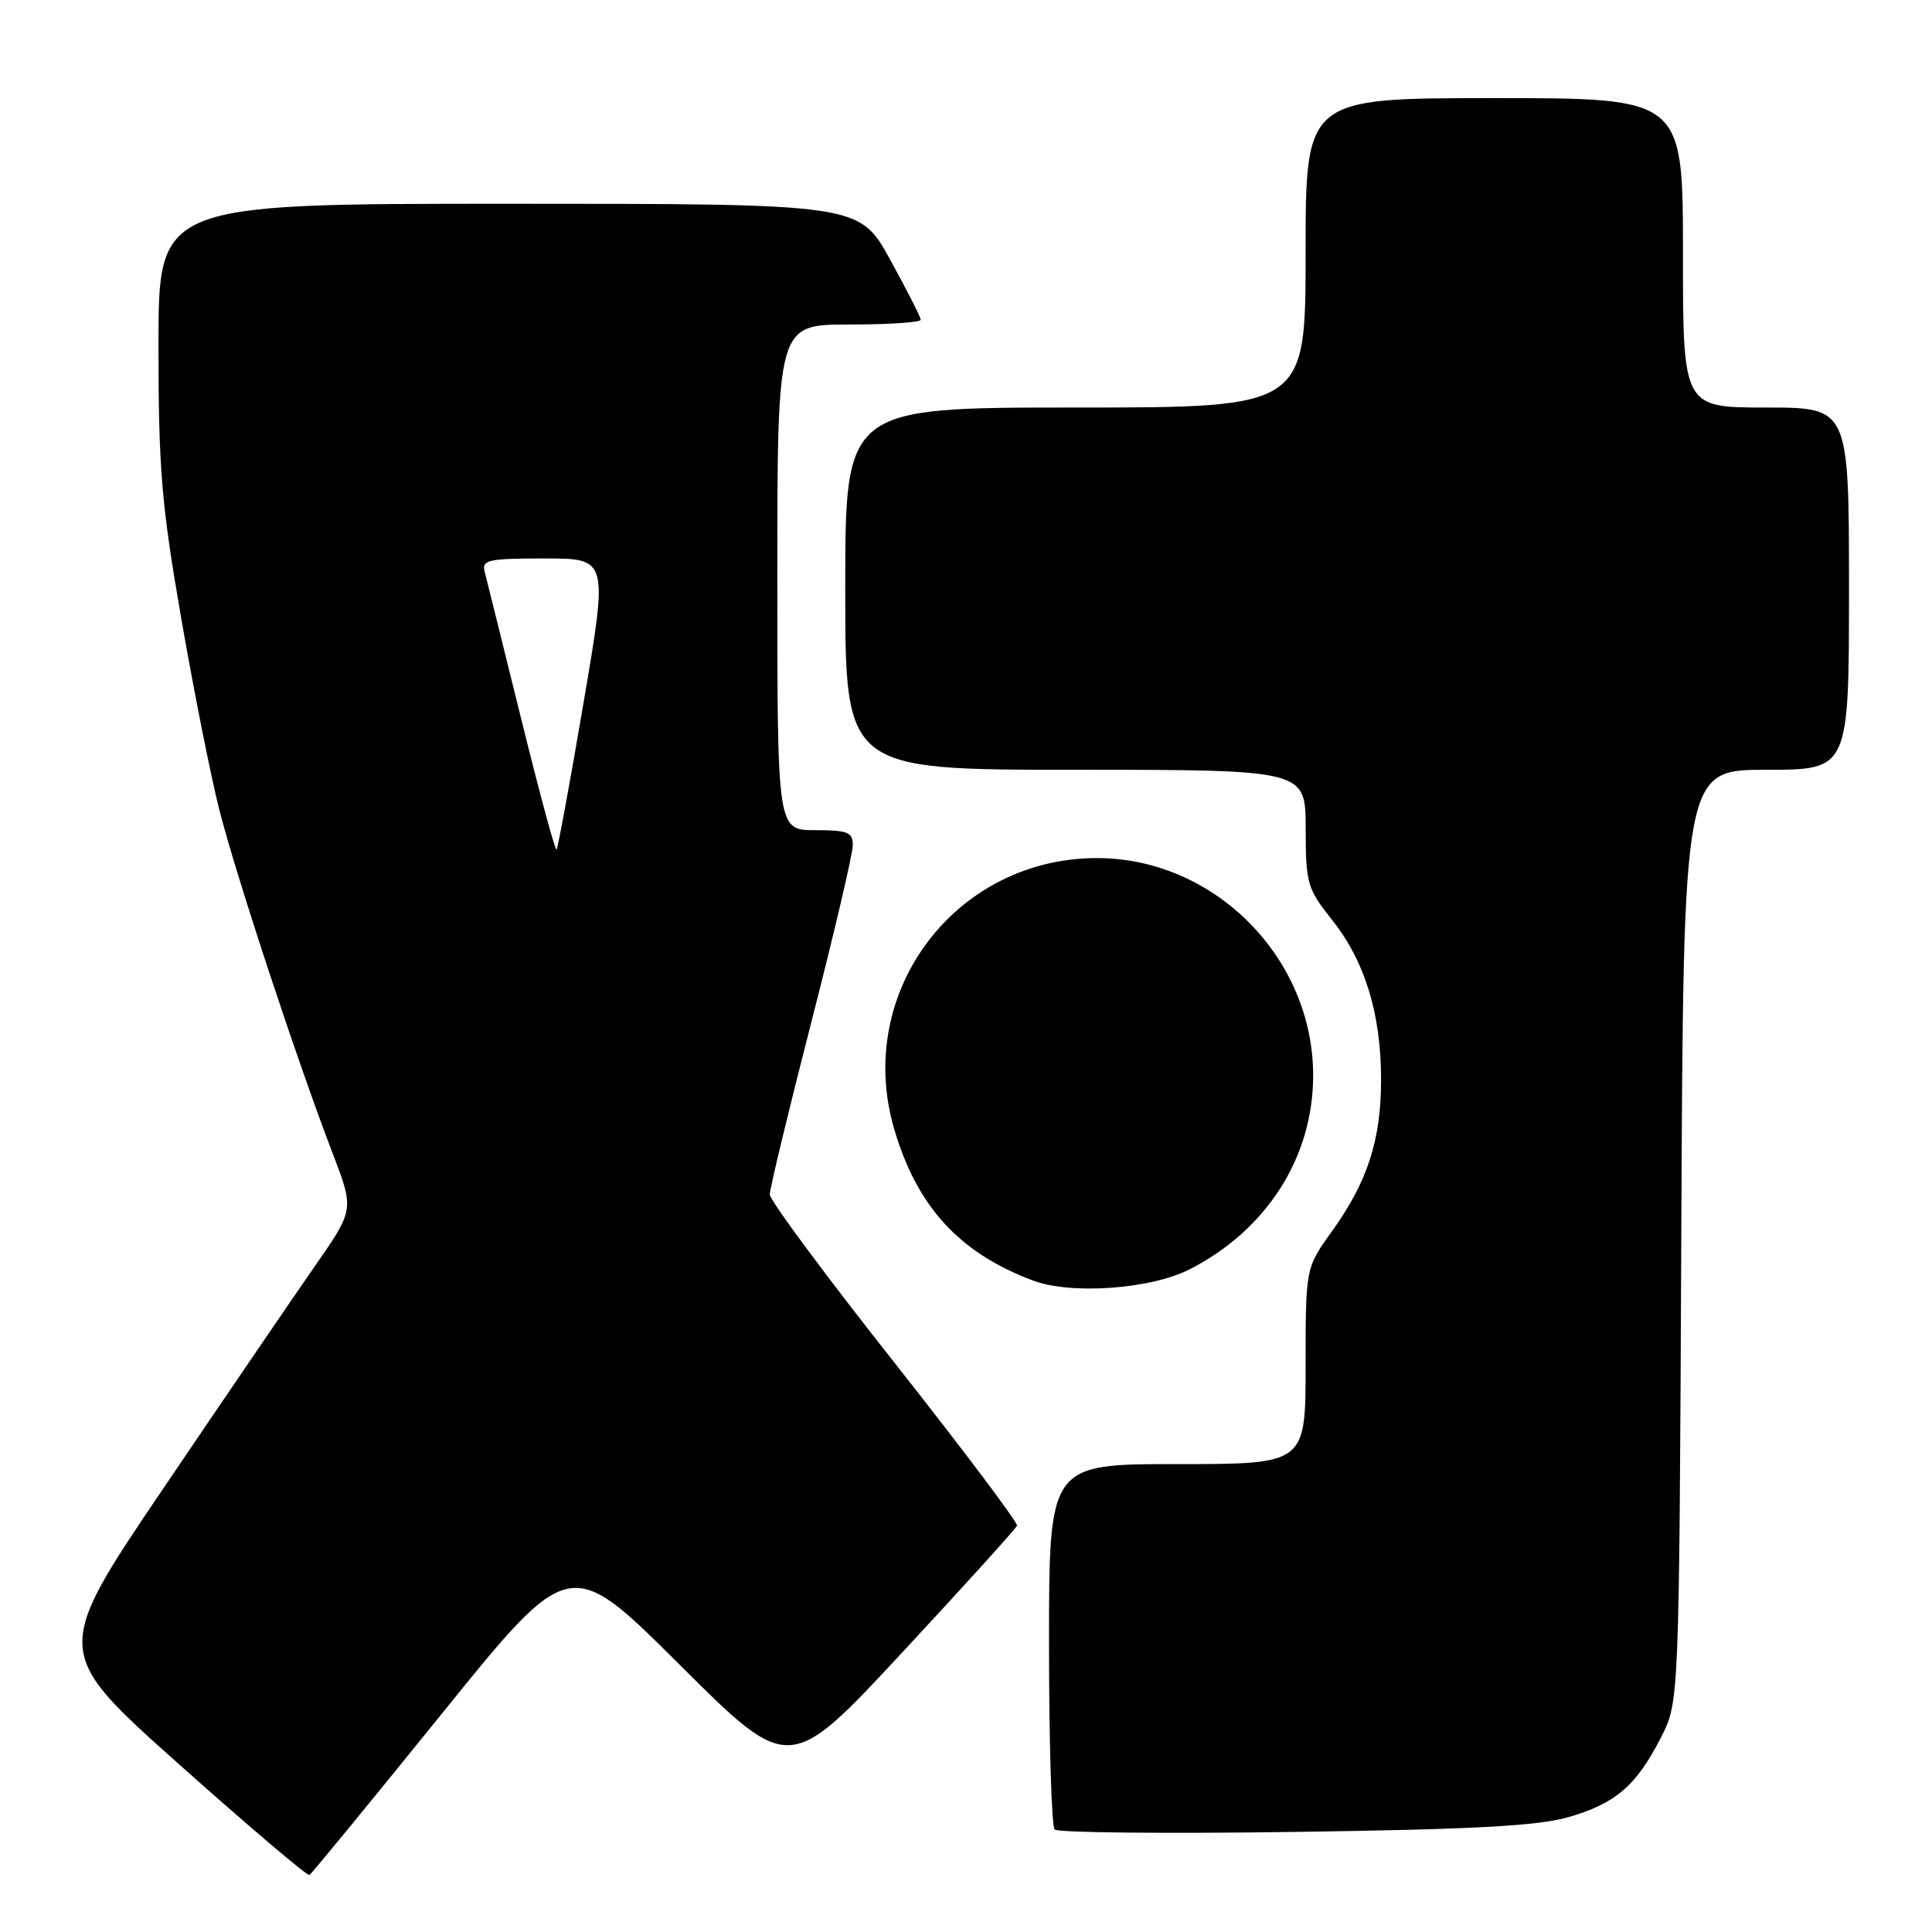 <?xml version="1.0" encoding="UTF-8" standalone="no"?>
<!DOCTYPE svg PUBLIC "-//W3C//DTD SVG 1.1//EN" "http://www.w3.org/Graphics/SVG/1.1/DTD/svg11.dtd" >
<svg xmlns="http://www.w3.org/2000/svg" xmlns:xlink="http://www.w3.org/1999/xlink" version="1.1" viewBox="0 0 256 256">
 <g >
 <path fill="currentColor"
d=" M 58.50 227.13 C 75.50 206.08 75.50 206.08 90.04 220.57 C 104.59 235.06 104.59 235.06 119.54 218.97 C 127.77 210.11 134.62 202.55 134.76 202.16 C 134.90 201.77 127.59 192.05 118.51 180.55 C 109.43 169.06 102.00 159.04 102.00 158.28 C 102.00 157.52 104.47 147.25 107.50 135.46 C 110.53 123.66 113.00 113.11 113.00 112.00 C 113.00 110.27 112.34 110.00 108.00 110.00 C 103.00 110.00 103.00 110.00 103.00 76.50 C 103.00 43.00 103.00 43.00 112.50 43.00 C 117.72 43.00 122.00 42.72 122.00 42.37 C 122.00 42.03 120.17 38.43 117.93 34.37 C 113.86 27.00 113.86 27.00 67.43 27.00 C 21.00 27.00 21.00 27.00 21.00 45.75 C 21.00 62.05 21.39 66.77 23.99 81.80 C 25.64 91.32 27.92 102.80 29.06 107.30 C 31.27 116.01 39.38 140.58 44.10 152.89 C 46.94 160.29 46.94 160.29 41.64 167.89 C 38.72 172.08 29.74 185.26 21.67 197.18 C 7.00 218.86 7.00 218.86 23.75 233.80 C 32.96 242.01 40.73 248.61 41.00 248.45 C 41.27 248.30 49.15 238.70 58.50 227.13 Z  M 207.79 240.79 C 214.06 238.99 216.81 236.63 220.08 230.24 C 222.50 225.50 222.50 225.50 222.78 163.75 C 223.06 102.00 223.06 102.00 234.03 102.00 C 245.00 102.00 245.00 102.00 245.00 78.00 C 245.00 54.00 245.00 54.00 234.00 54.00 C 223.00 54.00 223.00 54.00 223.00 33.50 C 223.00 13.00 223.00 13.00 198.00 13.00 C 173.00 13.00 173.00 13.00 173.00 33.50 C 173.00 54.00 173.00 54.00 142.50 54.00 C 112.00 54.00 112.00 54.00 112.00 78.00 C 112.00 102.00 112.00 102.00 142.50 102.00 C 173.00 102.00 173.00 102.00 173.01 109.75 C 173.02 117.09 173.20 117.73 176.51 121.90 C 180.86 127.36 183.00 134.35 183.00 143.06 C 183.00 151.05 181.21 156.58 176.50 163.14 C 173.00 168.00 173.00 168.00 173.00 181.00 C 173.00 194.00 173.00 194.00 156.00 194.00 C 139.00 194.00 139.00 194.00 139.00 217.83 C 139.00 230.94 139.34 242.01 139.75 242.42 C 140.16 242.84 154.45 242.98 171.50 242.74 C 195.15 242.41 203.75 241.95 207.79 240.79 Z  M 157.62 168.20 C 167.86 162.97 174.00 153.34 174.00 142.50 C 174.00 126.96 161.02 113.82 145.57 113.70 C 126.69 113.56 113.19 131.39 118.46 149.52 C 121.47 159.85 127.10 166.02 136.88 169.68 C 141.95 171.58 152.47 170.82 157.62 168.20 Z  M 69.05 95.21 C 66.64 85.47 64.47 76.71 64.22 75.75 C 63.81 74.19 64.66 74.00 72.17 74.00 C 80.58 74.00 80.58 74.00 77.32 93.13 C 75.53 103.66 73.92 112.41 73.74 112.59 C 73.57 112.77 71.45 104.94 69.05 95.21 Z "/>
</g>
</svg>